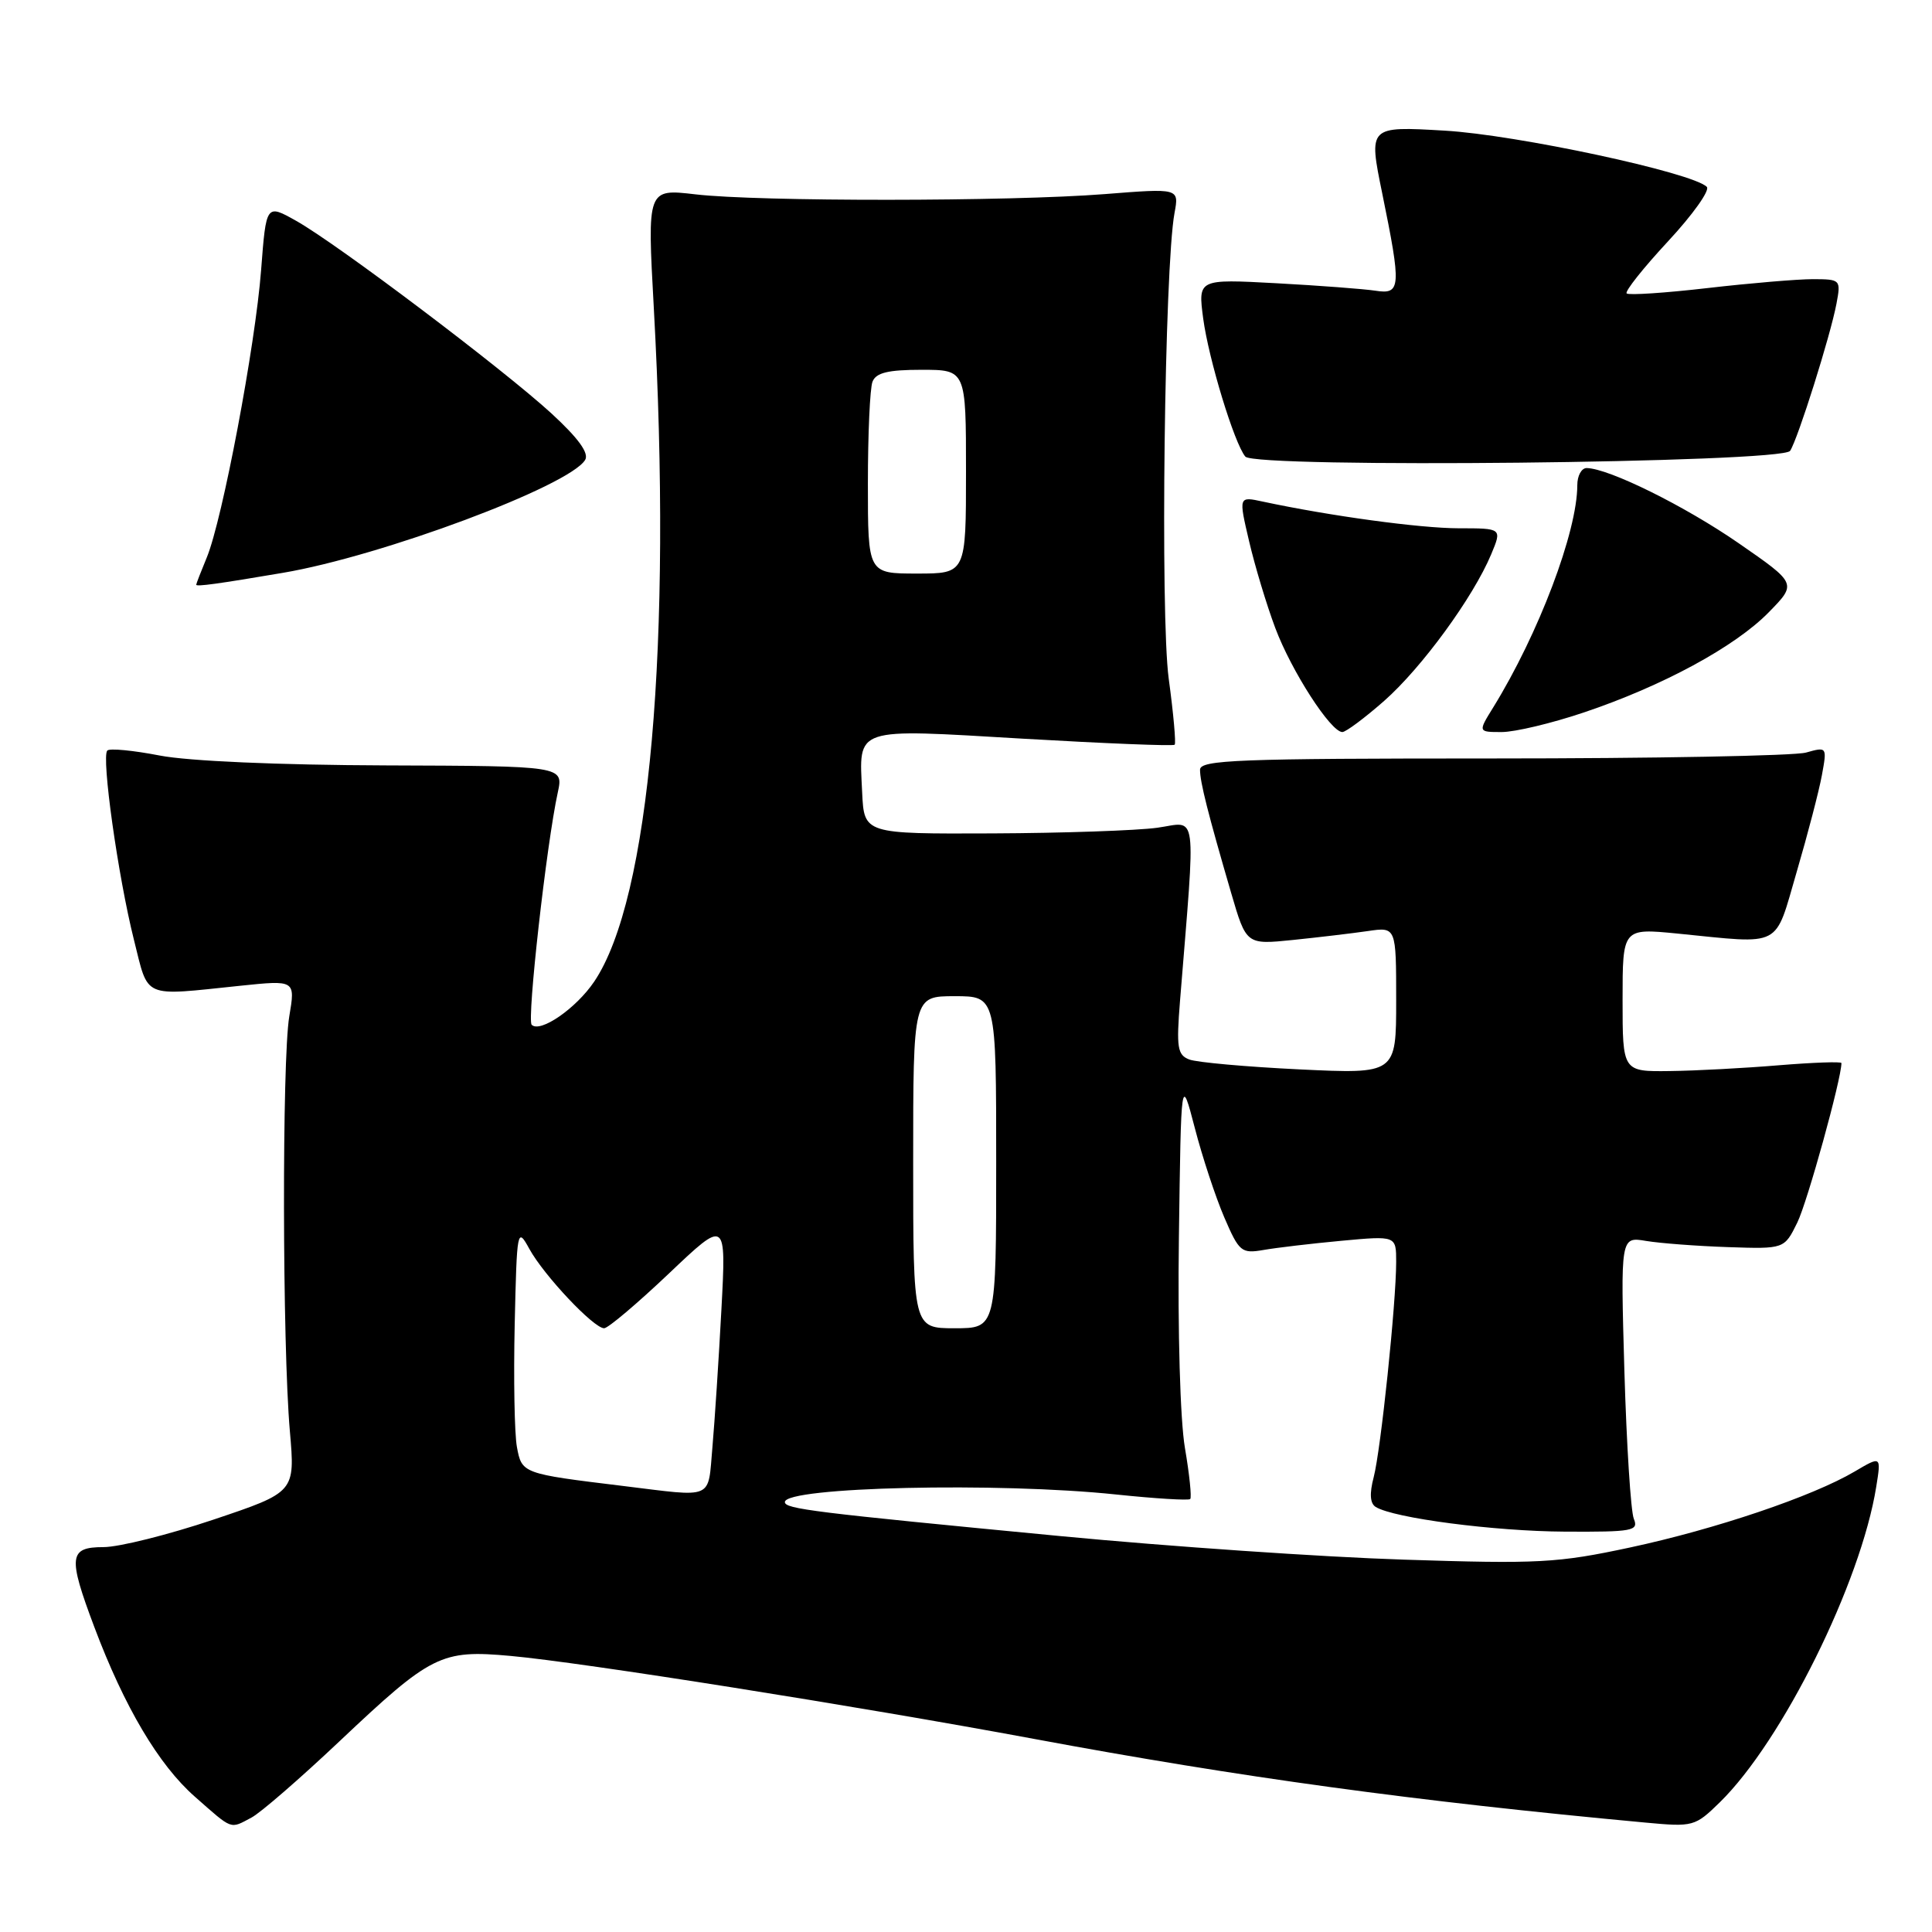<?xml version="1.0" encoding="UTF-8" standalone="no"?>
<!DOCTYPE svg PUBLIC "-//W3C//DTD SVG 1.1//EN" "http://www.w3.org/Graphics/SVG/1.1/DTD/svg11.dtd" >
<svg xmlns="http://www.w3.org/2000/svg" xmlns:xlink="http://www.w3.org/1999/xlink" version="1.1" viewBox="0 0 256 256">
 <g >
 <path fill="currentColor"
d=" M 33.32 240.84 C 34.52 240.21 39.75 235.67 44.94 230.77 C 57.18 219.21 58.43 218.58 67.67 219.42 C 77.16 220.28 113.48 226.04 137.00 230.41 C 164.38 235.51 187.49 238.67 218.01 241.50 C 224.36 242.09 224.59 242.03 227.88 238.82 C 236.17 230.71 246.58 209.71 248.61 197.01 C 249.27 192.91 249.27 192.91 245.76 194.98 C 240.17 198.28 227.33 202.62 215.99 205.05 C 206.38 207.11 203.86 207.24 186.00 206.66 C 175.28 206.32 154.80 204.91 140.50 203.54 C 107.70 200.40 104.00 199.94 104.00 199.03 C 104.00 197.03 132.30 196.38 147.91 198.03 C 153.08 198.57 157.49 198.84 157.71 198.63 C 157.92 198.41 157.61 195.37 157.01 191.87 C 156.38 188.19 156.04 176.40 156.21 164.00 C 156.50 142.50 156.50 142.50 158.32 149.47 C 159.31 153.30 161.07 158.62 162.22 161.30 C 164.19 165.88 164.50 166.13 167.41 165.63 C 169.11 165.33 173.76 164.78 177.75 164.41 C 185.00 163.74 185.00 163.74 185.00 167.20 C 185.00 172.66 182.96 192.17 182.02 195.74 C 181.45 197.92 181.53 199.21 182.29 199.68 C 184.69 201.16 197.98 202.90 207.36 202.95 C 216.37 203.00 217.15 202.85 216.49 201.25 C 216.09 200.29 215.53 191.48 215.24 181.68 C 214.73 163.86 214.73 163.86 218.11 164.43 C 219.98 164.74 224.86 165.11 228.97 165.25 C 236.43 165.50 236.43 165.50 238.15 162.00 C 239.48 159.30 244.00 142.96 244.00 140.86 C 244.00 140.65 240.29 140.78 235.75 141.15 C 231.21 141.53 224.69 141.88 221.25 141.92 C 215.00 142.00 215.00 142.00 215.00 132.49 C 215.00 122.99 215.00 122.99 222.25 123.70 C 236.34 125.10 235.08 125.75 238.08 115.50 C 239.53 110.55 241.03 104.80 241.41 102.72 C 242.10 98.96 242.09 98.94 239.30 99.72 C 237.76 100.15 219.06 100.50 197.75 100.50 C 163.97 100.50 159.00 100.69 159.01 102.00 C 159.01 103.63 160.05 107.75 163.14 118.34 C 165.14 125.18 165.14 125.18 171.32 124.55 C 174.72 124.20 179.19 123.67 181.25 123.37 C 185.00 122.82 185.00 122.82 185.00 132.57 C 185.00 142.31 185.00 142.31 172.19 141.70 C 165.15 141.36 158.57 140.77 157.59 140.39 C 156.02 139.79 155.86 138.83 156.36 132.60 C 158.45 106.65 158.75 108.93 153.35 109.68 C 150.68 110.05 140.85 110.39 131.50 110.43 C 114.50 110.50 114.50 110.50 114.24 105.00 C 113.83 96.25 112.92 96.55 135.55 97.88 C 146.41 98.51 155.46 98.88 155.65 98.68 C 155.84 98.49 155.49 94.54 154.86 89.92 C 153.73 81.53 154.30 35.36 155.63 28.22 C 156.24 24.94 156.24 24.94 146.37 25.72 C 133.81 26.71 100.47 26.73 92.13 25.75 C 85.76 25.01 85.76 25.01 86.63 40.75 C 89.09 85.32 86.11 119.13 78.74 130.06 C 76.34 133.62 71.58 136.91 70.45 135.79 C 69.80 135.13 72.42 111.80 73.91 105.00 C 74.67 101.50 74.67 101.50 51.09 101.42 C 36.87 101.37 24.97 100.85 21.15 100.11 C 17.65 99.43 14.53 99.13 14.22 99.45 C 13.41 100.26 15.64 116.13 17.74 124.50 C 19.73 132.43 18.71 131.98 31.82 130.62 C 39.14 129.86 39.14 129.86 38.33 134.68 C 37.36 140.44 37.41 178.23 38.41 189.65 C 39.11 197.72 39.11 197.72 28.28 201.36 C 22.32 203.36 15.77 205.00 13.72 205.00 C 9.12 205.00 8.98 206.24 12.49 215.57 C 16.48 226.18 21.03 233.86 25.82 238.07 C 30.90 242.54 30.43 242.37 33.32 240.84 Z  M 183.41 92.87 C 188.39 88.48 195.20 79.16 197.59 73.45 C 199.03 70.00 199.03 70.00 193.26 70.00 C 188.13 69.99 176.23 68.37 167.31 66.46 C 164.12 65.77 164.12 65.77 165.51 71.71 C 166.27 74.97 167.83 80.15 168.98 83.21 C 171.11 88.90 176.33 97.00 177.87 97.00 C 178.33 97.00 180.83 95.14 183.41 92.87 Z  M 209.82 94.42 C 220.28 90.91 229.92 85.69 234.38 81.12 C 238.10 77.32 238.10 77.32 230.37 71.97 C 223.22 67.03 213.21 62.08 210.25 62.02 C 209.56 62.01 209.00 63.03 209.00 64.29 C 209.00 70.45 203.87 84.00 197.85 93.75 C 195.84 97.00 195.84 97.00 198.99 97.00 C 200.73 97.00 205.60 95.84 209.82 94.42 Z  M 37.50 75.90 C 50.59 73.68 75.39 64.42 77.53 60.95 C 78.08 60.06 76.66 58.09 73.09 54.80 C 66.68 48.92 44.71 32.33 39.24 29.26 C 35.27 27.03 35.27 27.03 34.60 35.76 C 33.84 45.78 29.47 68.87 27.40 73.87 C 26.63 75.73 26.00 77.35 26.00 77.48 C 26.00 77.76 28.91 77.36 37.50 75.90 Z  M 237.20 59.74 C 238.24 58.14 242.54 44.48 243.34 40.25 C 243.94 37.06 243.89 37.00 240.22 36.99 C 238.18 36.99 231.89 37.52 226.26 38.17 C 220.63 38.82 215.81 39.14 215.54 38.88 C 215.28 38.61 217.74 35.51 221.02 31.98 C 224.29 28.46 226.61 25.21 226.16 24.76 C 224.26 22.86 200.96 17.86 191.42 17.31 C 181.33 16.72 181.33 16.72 183.15 25.61 C 185.70 38.10 185.64 39.05 182.25 38.52 C 180.74 38.29 174.83 37.84 169.12 37.53 C 158.74 36.97 158.74 36.97 159.43 42.21 C 160.15 47.58 163.54 58.72 165.01 60.50 C 166.30 62.07 236.16 61.34 237.20 59.74 Z  M 82.50 196.89 C 69.19 195.27 69.14 195.25 68.49 191.71 C 68.17 189.95 68.04 182.65 68.20 175.50 C 68.49 162.80 68.54 162.57 70.15 165.50 C 72.08 169.01 78.67 176.00 80.05 176.00 C 80.57 176.00 84.42 172.74 88.61 168.77 C 96.23 161.53 96.23 161.53 95.59 173.52 C 95.24 180.11 94.70 188.31 94.40 191.75 C 93.77 198.83 94.78 198.39 82.50 196.89 Z  M 121.00 154.00 C 121.00 132.00 121.00 132.00 126.50 132.00 C 132.00 132.00 132.00 132.00 132.00 154.00 C 132.00 176.00 132.00 176.00 126.50 176.00 C 121.00 176.00 121.00 176.00 121.00 154.00 Z  M 115.00 64.08 C 115.00 57.53 115.27 51.45 115.61 50.58 C 116.07 49.39 117.66 49.00 122.11 49.00 C 128.00 49.00 128.00 49.00 128.00 62.50 C 128.00 76.00 128.00 76.00 121.50 76.00 C 115.00 76.00 115.00 76.00 115.00 64.08 Z "/>
</g>
</svg>